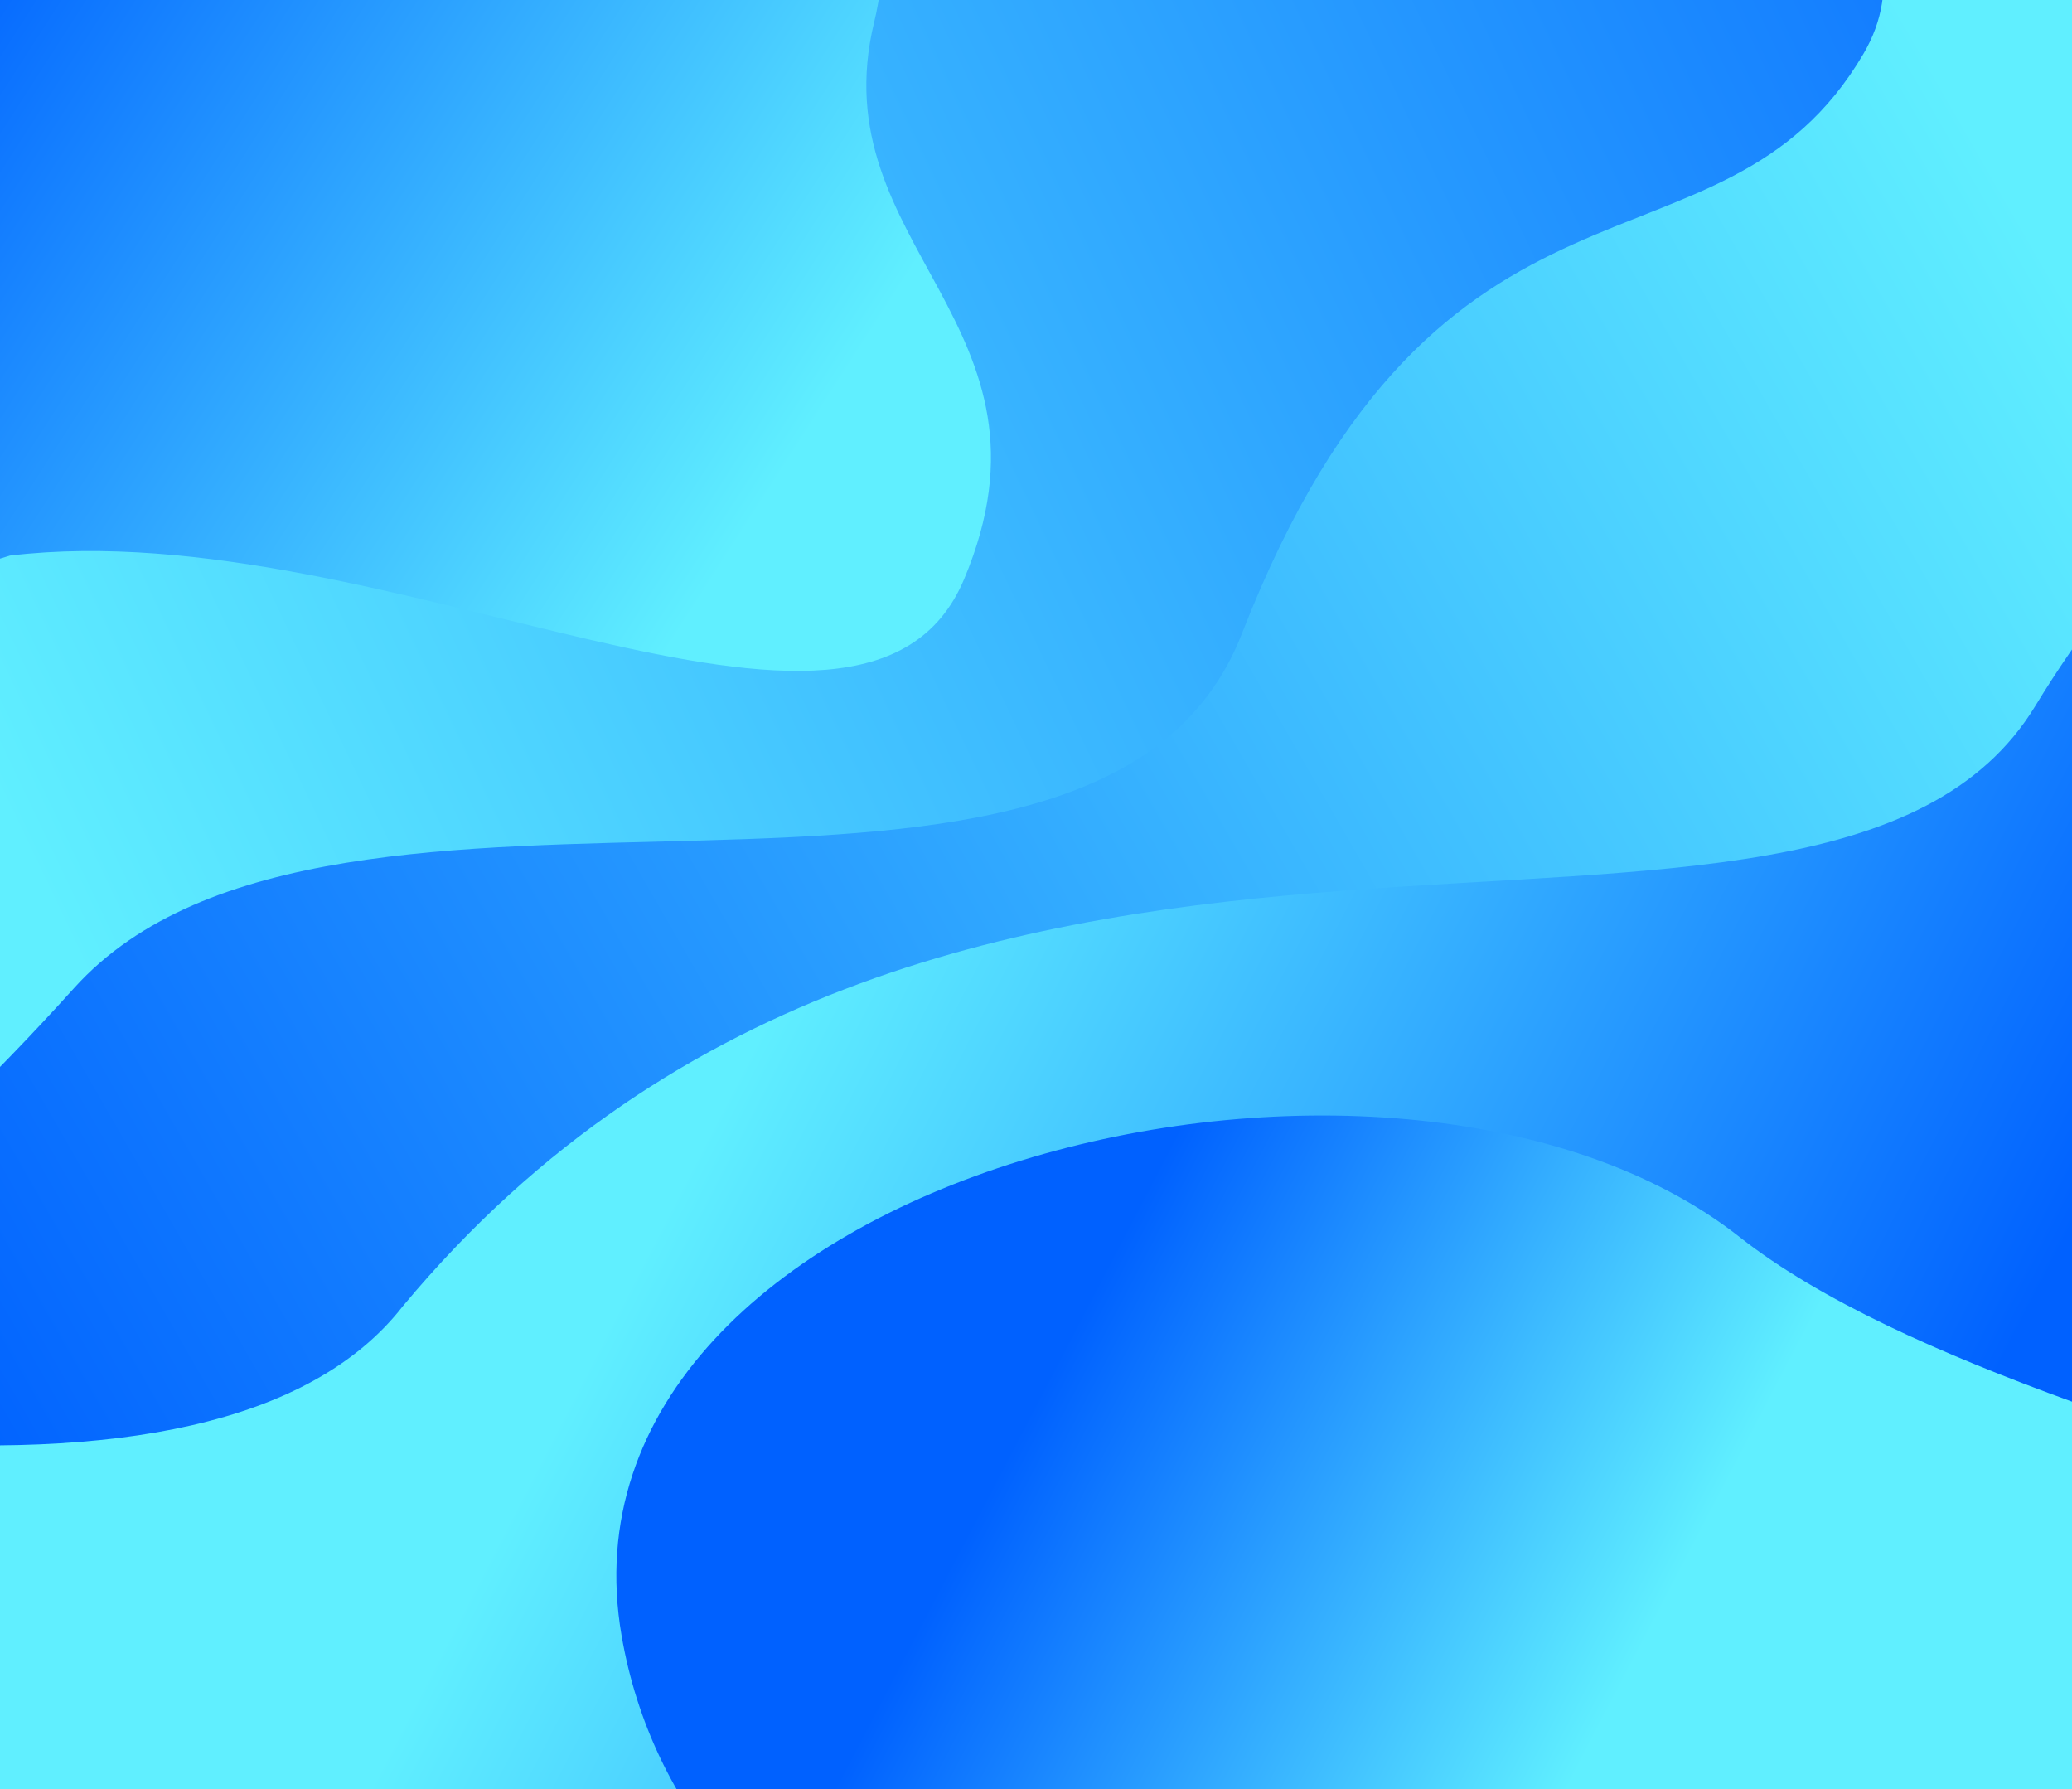 <svg width="1440" height="1243" viewBox="0 0 1440 1243" fill="none" xmlns="http://www.w3.org/2000/svg">
<rect x="0" y="0" width="1440" height="1243" fill="#333333" stroke="none"/>
<g clip-path="url(#clip0_1524_300)">
<rect width="1440" height="1243" fill="white"/>
<path d="M-1256.41 938.576C-1375.91 -235.924 869.587 -345.924 1972.09 358.576C2303.62 570.425 1741.98 613.622 1581.09 925.576C1450.09 1179.58 903.587 883.076 446.587 1342.58C139.587 1706.08 -1244.93 1051.45 -1256.41 938.576Z" fill="url(#paint0_linear_1524_300)"/>
<path d="M-1423 503.5C-1542.5 -671 703 -781 1805.5 -76.5C2137.03 135.349 1662.5 83 1414.5 490.5C1265.92 734.635 661.5 449.5 280 907.5C21 1240.5 -1411.52 616.37 -1423 503.5Z" fill="url(#paint1_linear_1524_300)"/>
<path d="M-587.5 132.5C-893.467 -903.775 1513.5 -334 1295 37.5C1195.55 206.582 1001 86.5 862.999 440.5C763.757 695.076 232 486.5 51.5 686.5C-442.686 1234.07 -435 649 -587.5 132.5Z" fill="url(#paint2_linear_1524_300)"/>
<path d="M-34 -42C11.394 -79.332 679.5 -282 607.5 15.5C569.738 171.531 744.5 225.5 670 402.5C600.362 567.948 269.5 355 7 386C-277.5 476.5 -89.197 3.394 -34 -42Z" fill="url(#paint3_linear_1524_300)"/>
<path d="M432 1136.5C376.5 815 968.483 670.18 1209 859.5C1433 1035.82 2093.5 1099 2019 1276C1949.36 1441.45 1311 1375.5 1048.5 1406.5C764 1497 473.862 1379 432 1136.5Z" fill="url(#paint4_linear_1524_300)"/>
</g>
<defs>
<linearGradient id="paint0_linear_1524_300" x1="1350" y1="1028.5" x2="574.436" y2="627.182" gradientUnits="userSpaceOnUse">
<stop stop-color="#0061FF"/>
<stop offset="1" stop-color="#60EFFF"/>
</linearGradient>
<linearGradient id="paint1_linear_1524_300" x1="-16" y1="1054" x2="1443.15" y2="214.662" gradientUnits="userSpaceOnUse">
<stop stop-color="#0061FF"/>
<stop offset="1" stop-color="#60EFFF"/>
</linearGradient>
<linearGradient id="paint2_linear_1524_300" x1="1623.5" y1="-187.5" x2="10.741" y2="580.689" gradientUnits="userSpaceOnUse">
<stop stop-color="#0061FF"/>
<stop offset="1" stop-color="#60EFFF"/>
</linearGradient>
<linearGradient id="paint3_linear_1524_300" x1="-47.5" y1="-25.5" x2="532" y2="347" gradientUnits="userSpaceOnUse">
<stop stop-color="#0061FF"/>
<stop offset="1" stop-color="#60EFFF"/>
</linearGradient>
<linearGradient id="paint4_linear_1524_300" x1="692.266" y1="1026.56" x2="1093.27" y2="1236.06" gradientUnits="userSpaceOnUse">
<stop stop-color="#0061FF"/>
<stop offset="1" stop-color="#60EFFF"/>
</linearGradient>
<clipPath id="clip0_1524_300">
<rect width="1440" height="1243" fill="white"/>
</clipPath>
</defs>
</svg>
